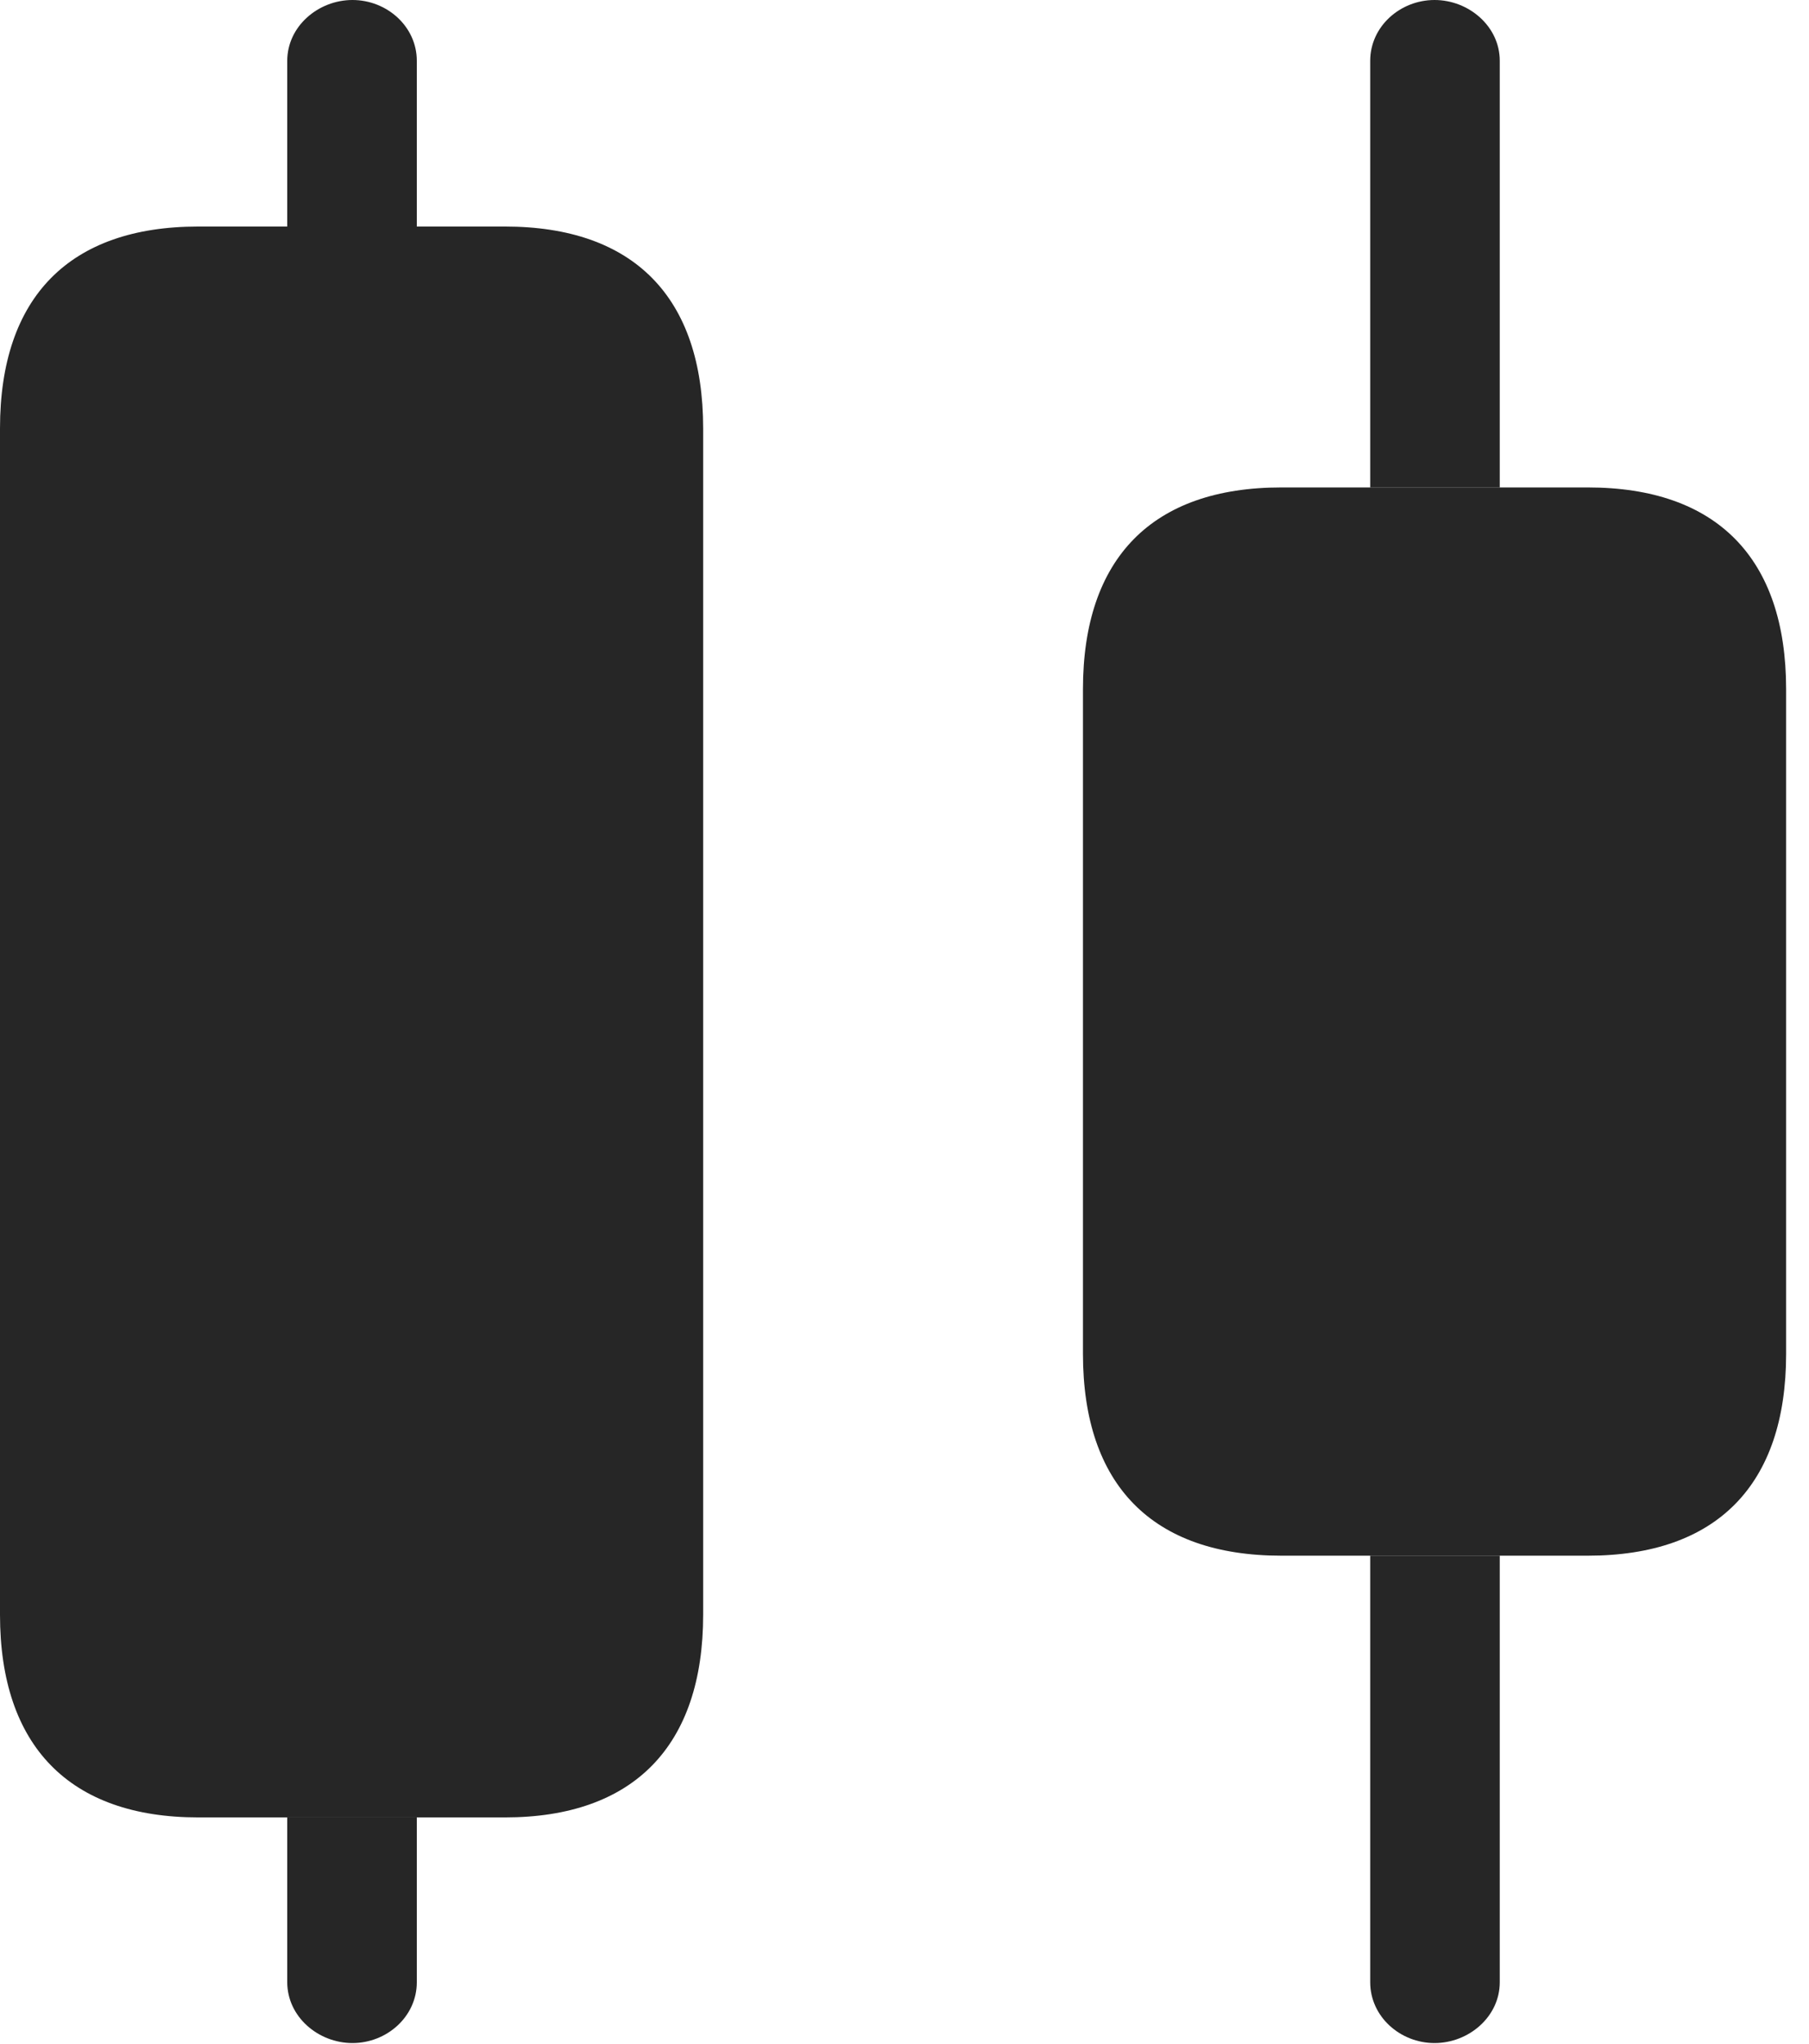 <?xml version="1.0" encoding="UTF-8"?>
<!--Generator: Apple Native CoreSVG 326-->
<!DOCTYPE svg
PUBLIC "-//W3C//DTD SVG 1.1//EN"
       "http://www.w3.org/Graphics/SVG/1.1/DTD/svg11.dtd">
<svg version="1.1" xmlns="http://www.w3.org/2000/svg" xmlns:xlink="http://www.w3.org/1999/xlink" viewBox="0 0 28.068 31.705">
 <g>
  <rect height="31.705" opacity="0" width="28.068" x="0" y="0"/>
  <path d="M6.467 30.748C6.467 31.281 6.002 31.691 5.469 31.691C4.936 31.691 4.457 31.281 4.457 30.748L4.457 28.191L6.467 28.191ZM23.27 30.748C23.27 31.281 22.791 31.691 22.258 31.691C21.725 31.691 21.26 31.281 21.26 30.748L21.26 24.131L23.27 24.131ZM23.27 0.943L23.27 7.561L21.26 7.561L21.26 0.943C21.26 0.41 21.725 0 22.258 0C22.791 0 23.27 0.41 23.27 0.943ZM6.467 0.943L6.467 3.514L4.457 3.514L4.457 0.943C4.457 0.41 4.936 0 5.469 0C6.002 0 6.467 0.41 6.467 0.943Z" fill="black" fill-opacity="0.85"/>
  <path d="M3.076 28.191L7.834 28.191C9.83 28.191 10.91 27.084 10.91 25.047L10.91 6.645C10.91 4.607 9.83 3.514 7.834 3.514L3.076 3.514C1.08 3.514 0 4.607 0 6.645L0 25.047C0 27.084 1.08 28.191 3.076 28.191ZM19.879 24.131L24.637 24.131C26.633 24.131 27.713 23.037 27.713 21L27.713 10.691C27.713 8.654 26.633 7.561 24.637 7.561L19.879 7.561C17.883 7.561 16.803 8.654 16.803 10.691L16.803 21C16.803 23.037 17.883 24.131 19.879 24.131Z" fill="black" fill-opacity="0.85"/>
 </g>
</svg>
